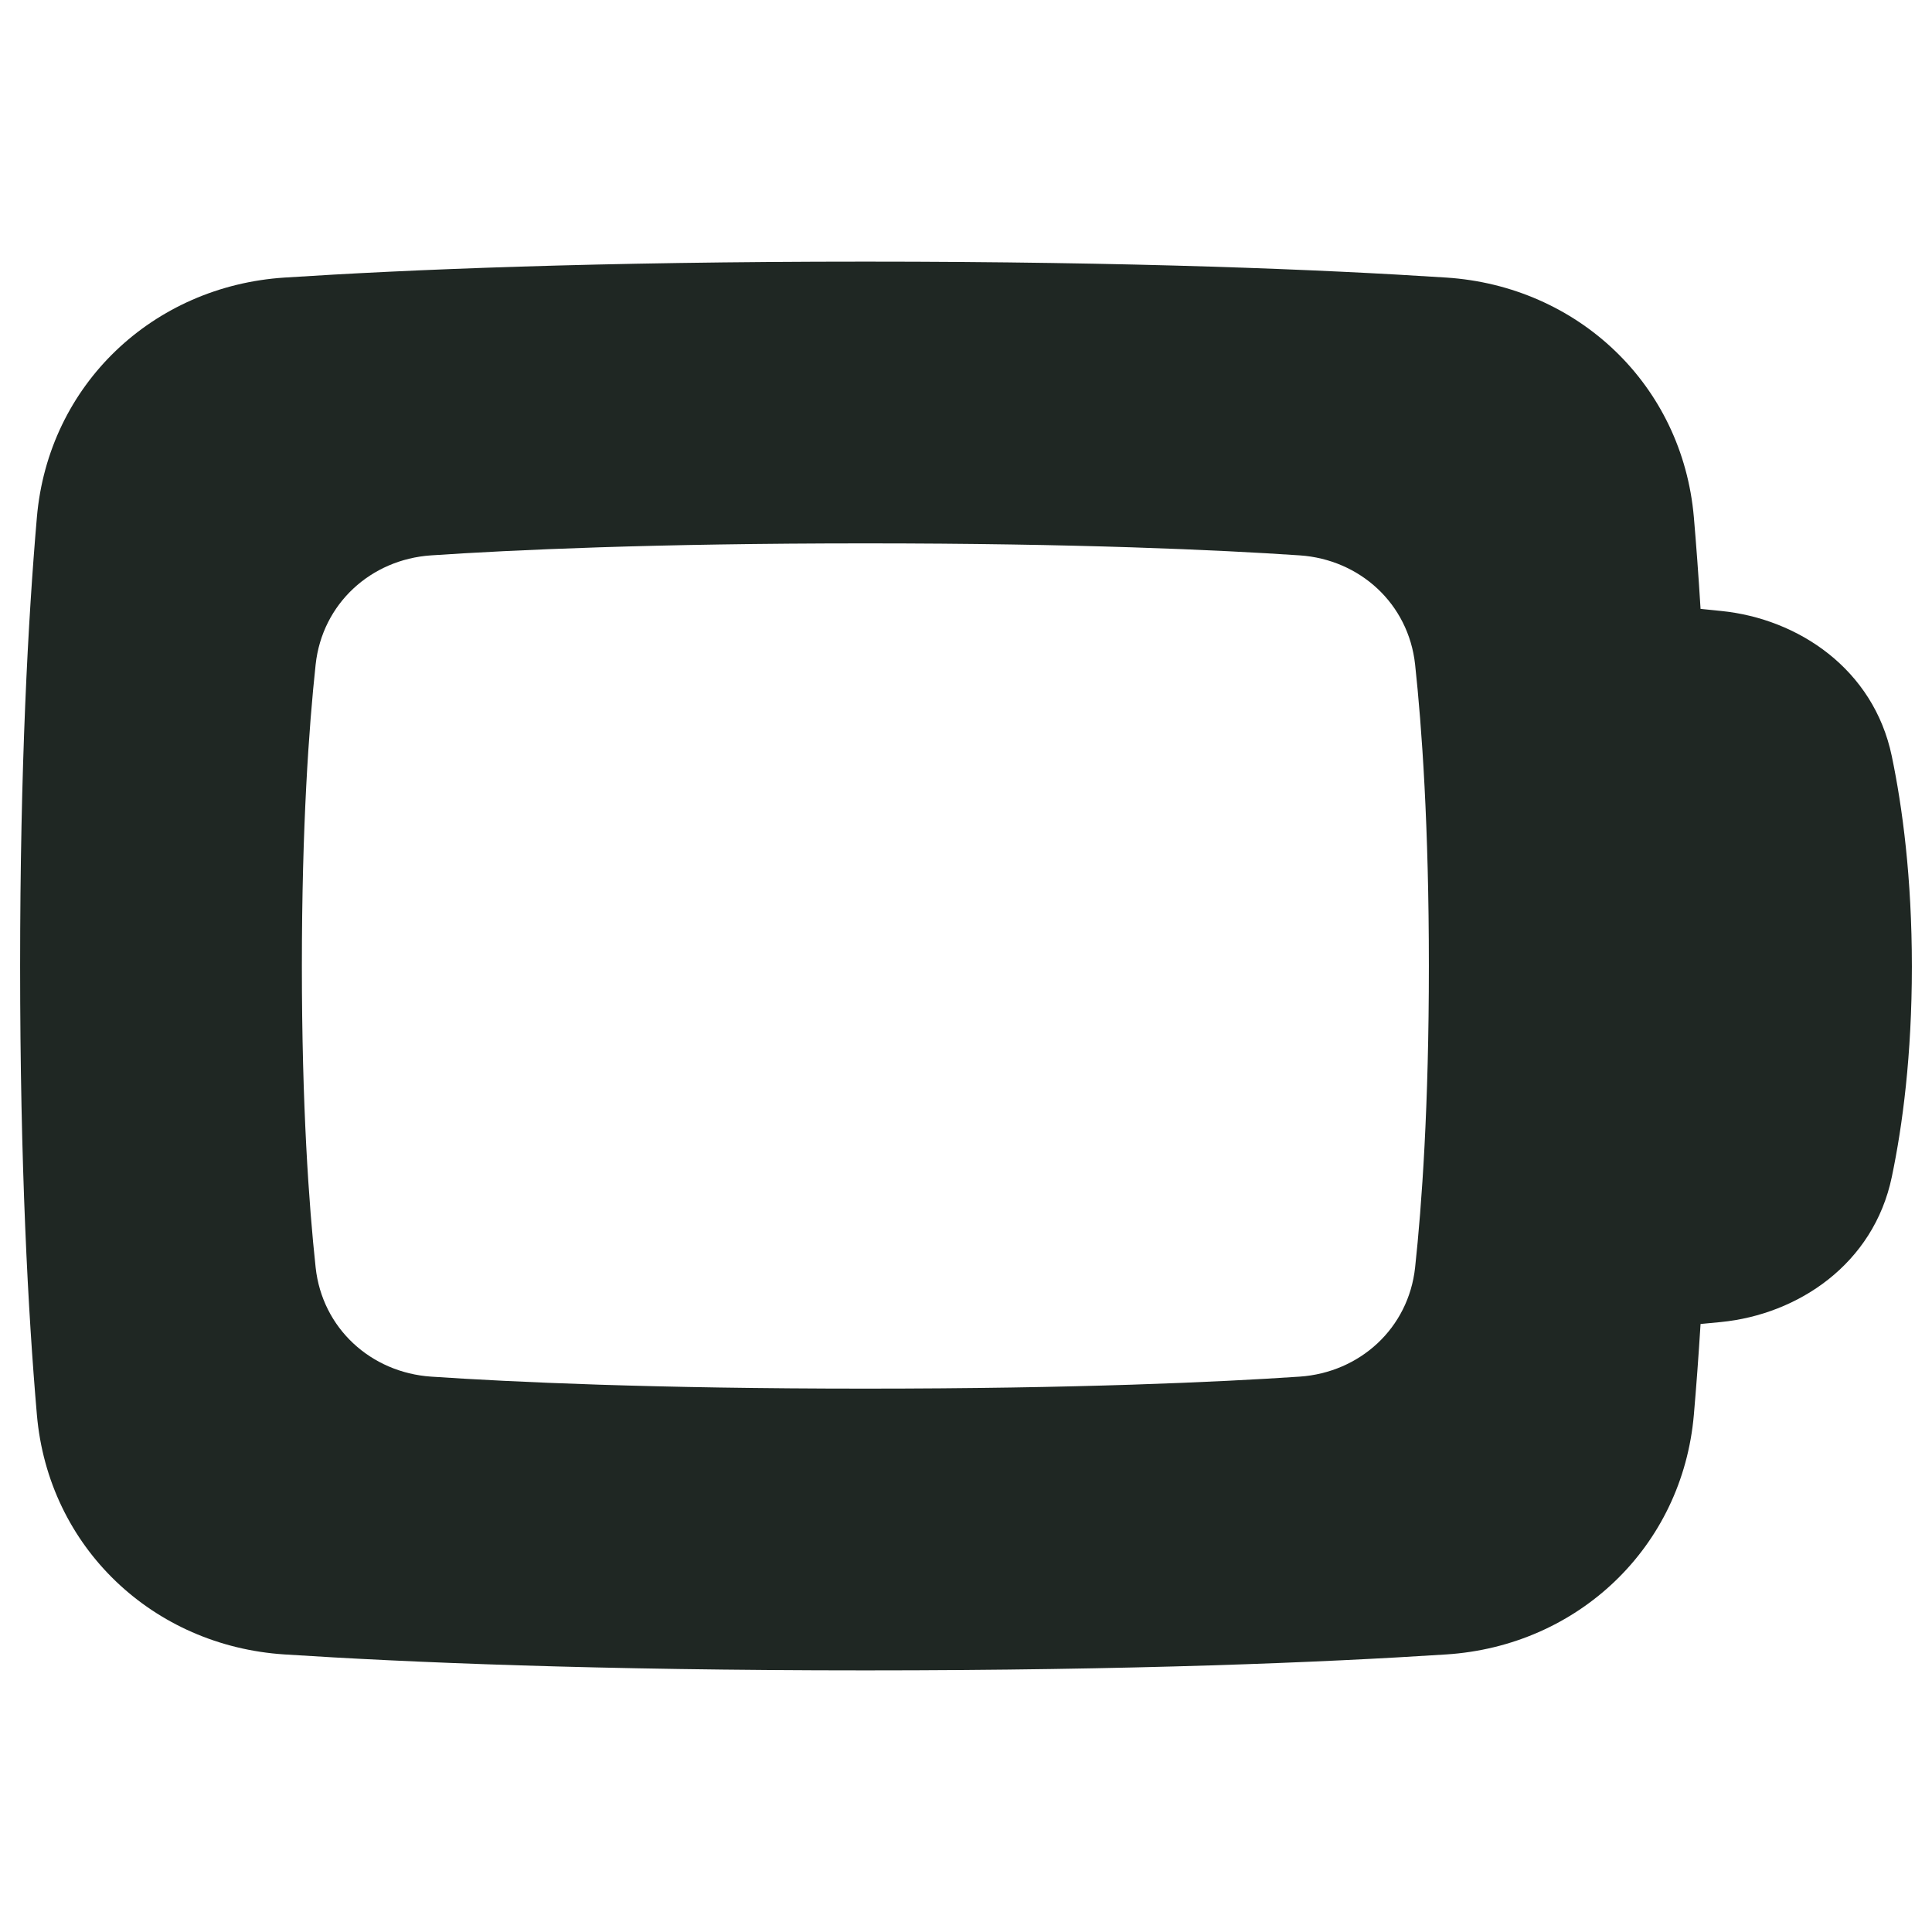 <svg width="24" height="24" viewBox="0 0 24 24" fill="none" xmlns="http://www.w3.org/2000/svg">
<g clip-path="url(#clip0_2002_1777)">
<path fill-rule="evenodd" clip-rule="evenodd" d="M3.535 3.448C5.058 3.349 7.422 3.25 10.75 3.25C14.078 3.25 16.442 3.349 17.965 3.448C19.595 3.553 20.9 4.775 21.042 6.428C21.071 6.765 21.099 7.143 21.125 7.564L21.384 7.59C22.339 7.687 23.274 8.311 23.5 9.391C23.633 10.028 23.75 10.902 23.75 12.008C23.75 13.111 23.634 13.983 23.501 14.619C23.275 15.704 22.335 16.329 21.376 16.423L21.125 16.447C21.099 16.863 21.071 17.238 21.042 17.572C20.9 19.225 19.595 20.448 17.965 20.552C16.442 20.651 14.078 20.75 10.75 20.75C7.422 20.75 5.058 20.651 3.535 20.552C1.905 20.448 0.6 19.225 0.458 17.572C0.349 16.311 0.25 14.479 0.25 12C0.25 9.521 0.349 7.689 0.458 6.428C0.6 4.775 1.905 3.553 3.535 3.448ZM5.355 6.899C6.364 6.831 8.119 6.75 10.75 6.75C13.381 6.75 15.136 6.831 16.145 6.899C16.892 6.949 17.497 7.499 17.579 8.255C17.663 9.034 17.75 10.261 17.75 12C17.75 13.739 17.663 14.966 17.579 15.745C17.497 16.501 16.892 17.05 16.145 17.101C15.136 17.169 13.381 17.25 10.75 17.25C8.119 17.25 6.364 17.169 5.355 17.101C4.608 17.05 4.003 16.501 3.921 15.745C3.837 14.966 3.75 13.739 3.75 12C3.75 10.261 3.837 9.034 3.921 8.255C4.003 7.499 4.608 6.949 5.355 6.899Z" fill="#1F2723"/>
</g>
<defs>
<clipPath id="clip0_2002_1777">
<rect width="24" height="24" fill="white"/>
</clipPath>
</defs>
</svg>
